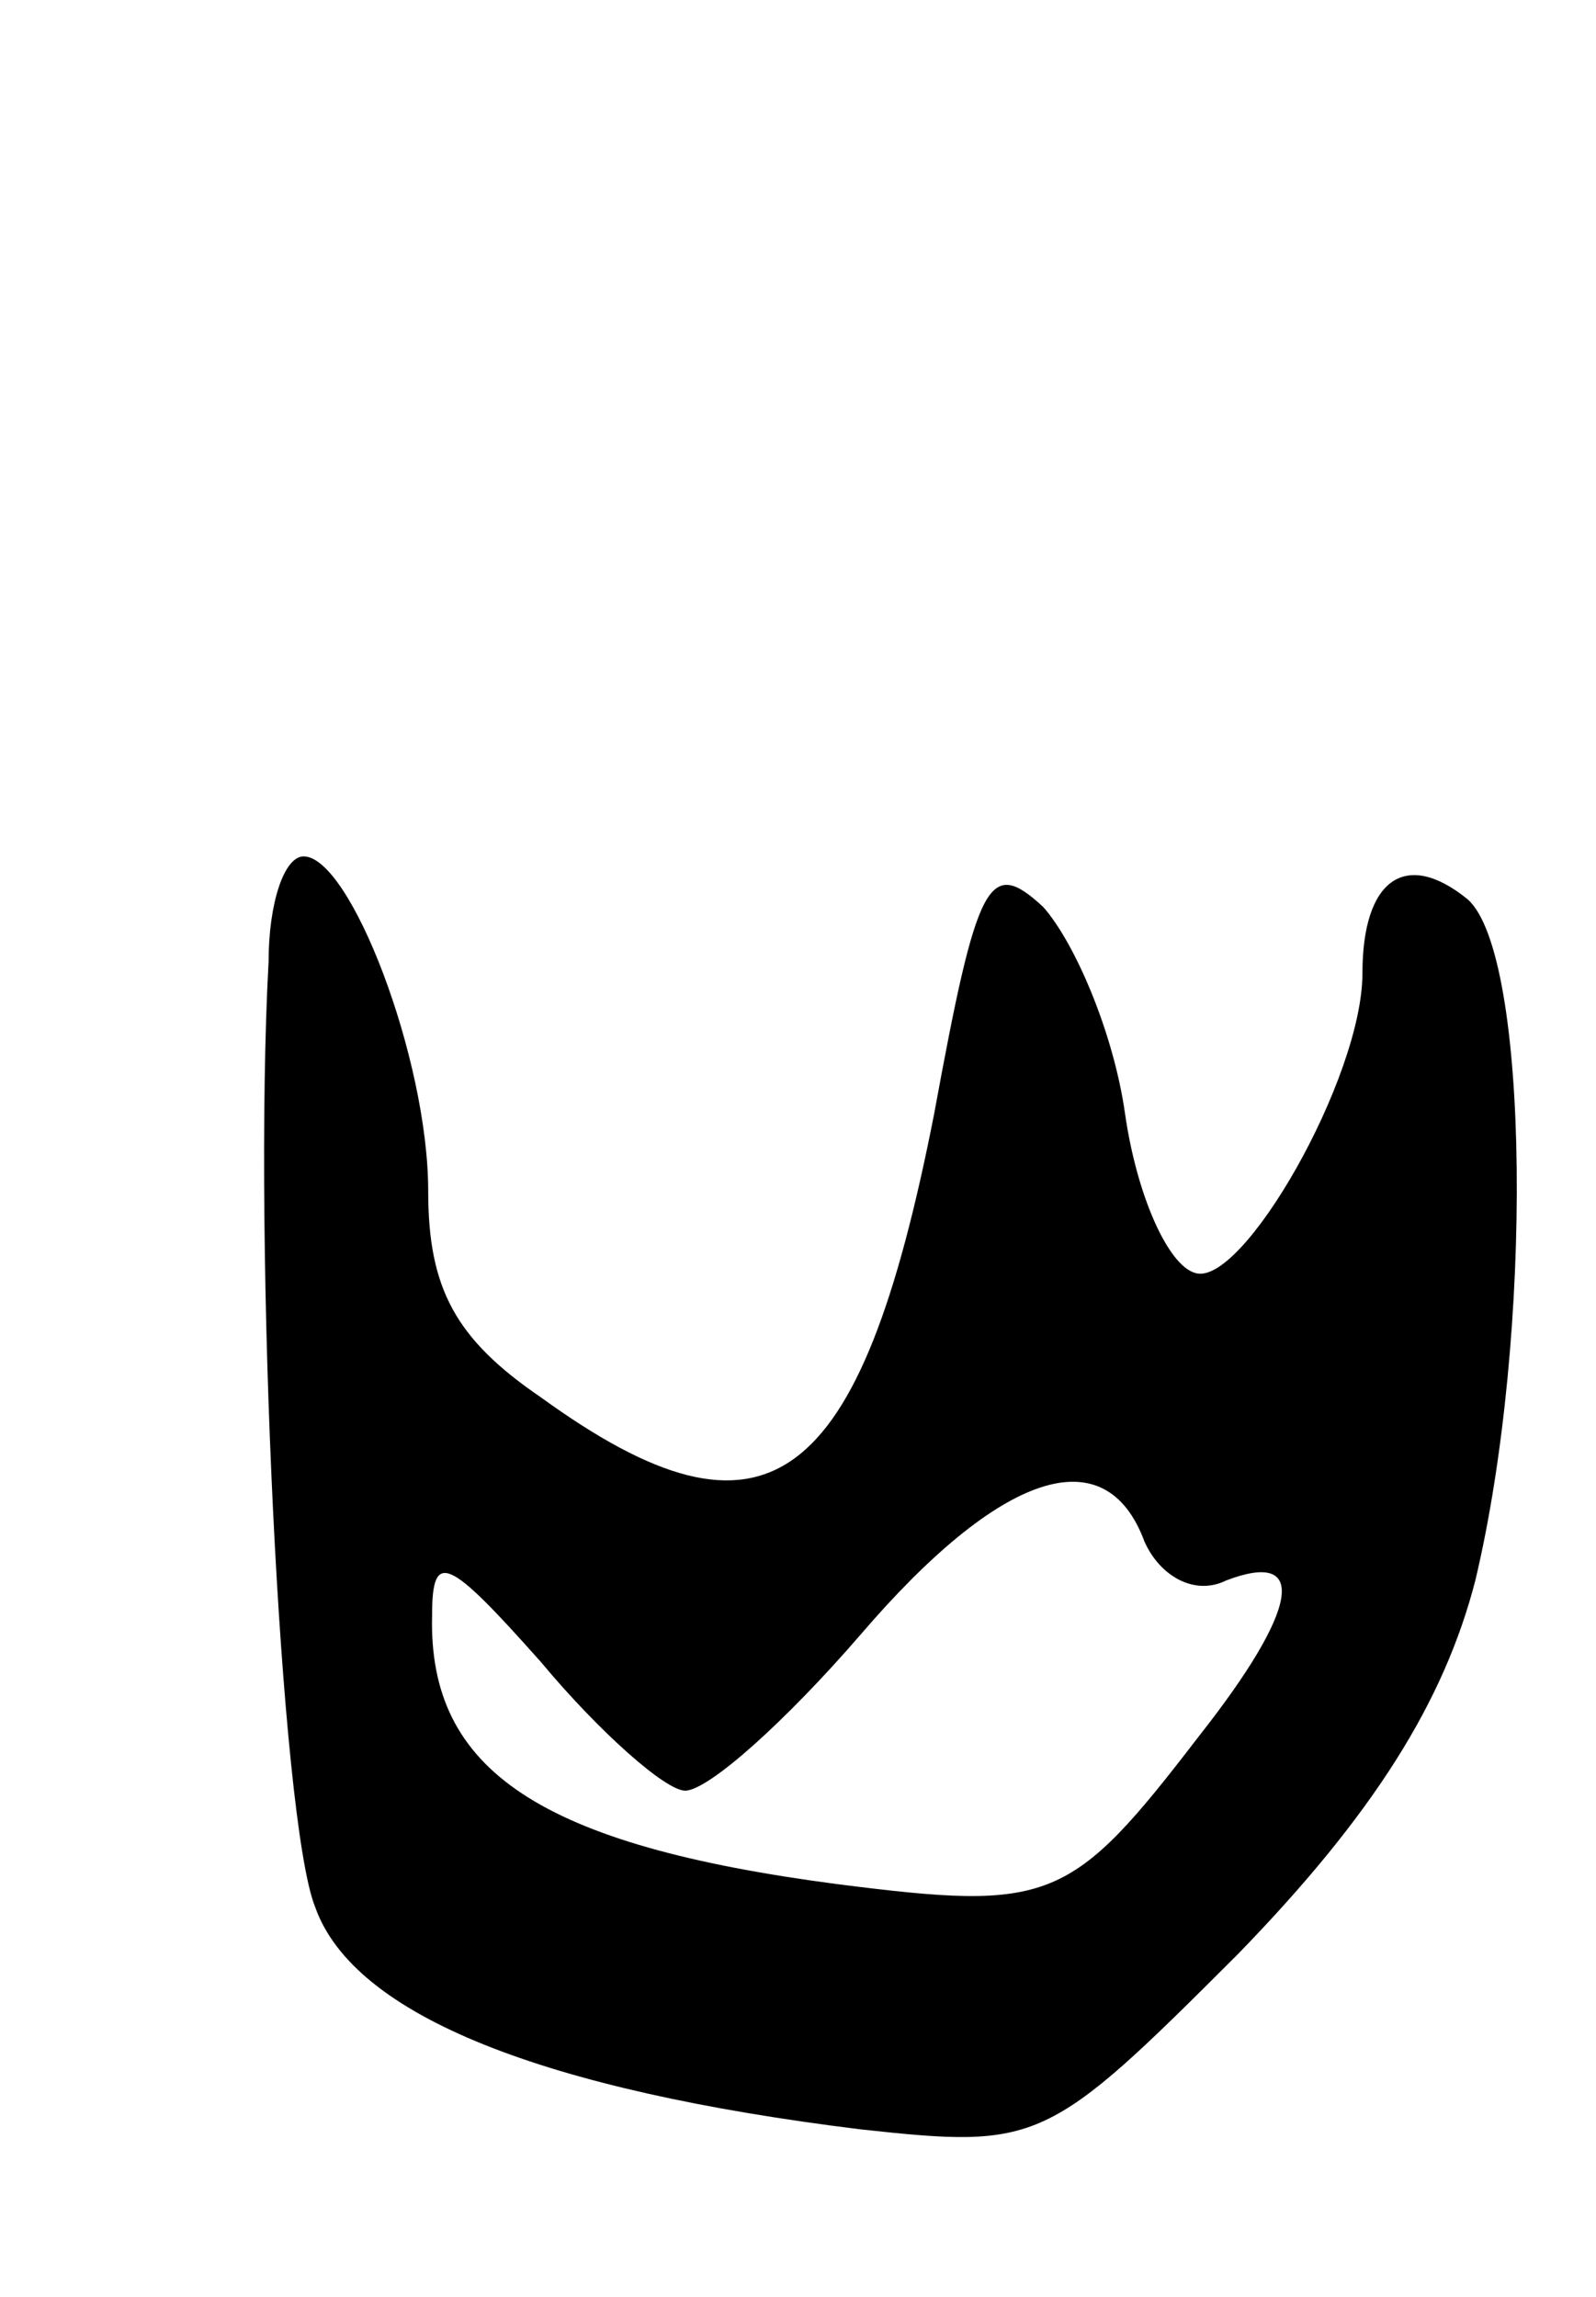 <svg version="1.0" xmlns="http://www.w3.org/2000/svg"
 width="41pt" height="59pt" viewBox="0 0 41 59"
 preserveAspectRatio="xMidYMid meet">
<g transform="translate(0,59) scale(0.1,-0.1)"
fill="#000000" stroke="none">
<path d="M69 343 c-4 -73 3 -221 12 -243 10 -28 59 -47 140 -57 46 -5 48 -4
97 45 35 36 53 65 61 96 15 63 14 161 -2 175 -16 13 -27 5 -27 -19 0 -27 -31
-81 -43 -77 -7 2 -15 20 -18 41 -3 21 -13 44 -21 53 -14 13 -17 7 -28 -53 -19
-97 -43 -115 -101 -73 -22 15 -29 28 -29 53 0 34 -20 86 -32 86 -5 0 -9 -12
-9 -27z m225 -149 c4 -9 13 -14 21 -10 21 8 19 -7 -7 -40 -33 -43 -38 -45 -93
-38 -76 10 -105 29 -104 69 0 17 4 15 28 -12 15 -18 32 -33 37 -33 6 0 26 18
45 40 36 42 63 51 73 24z"/>
</g>
</svg>
